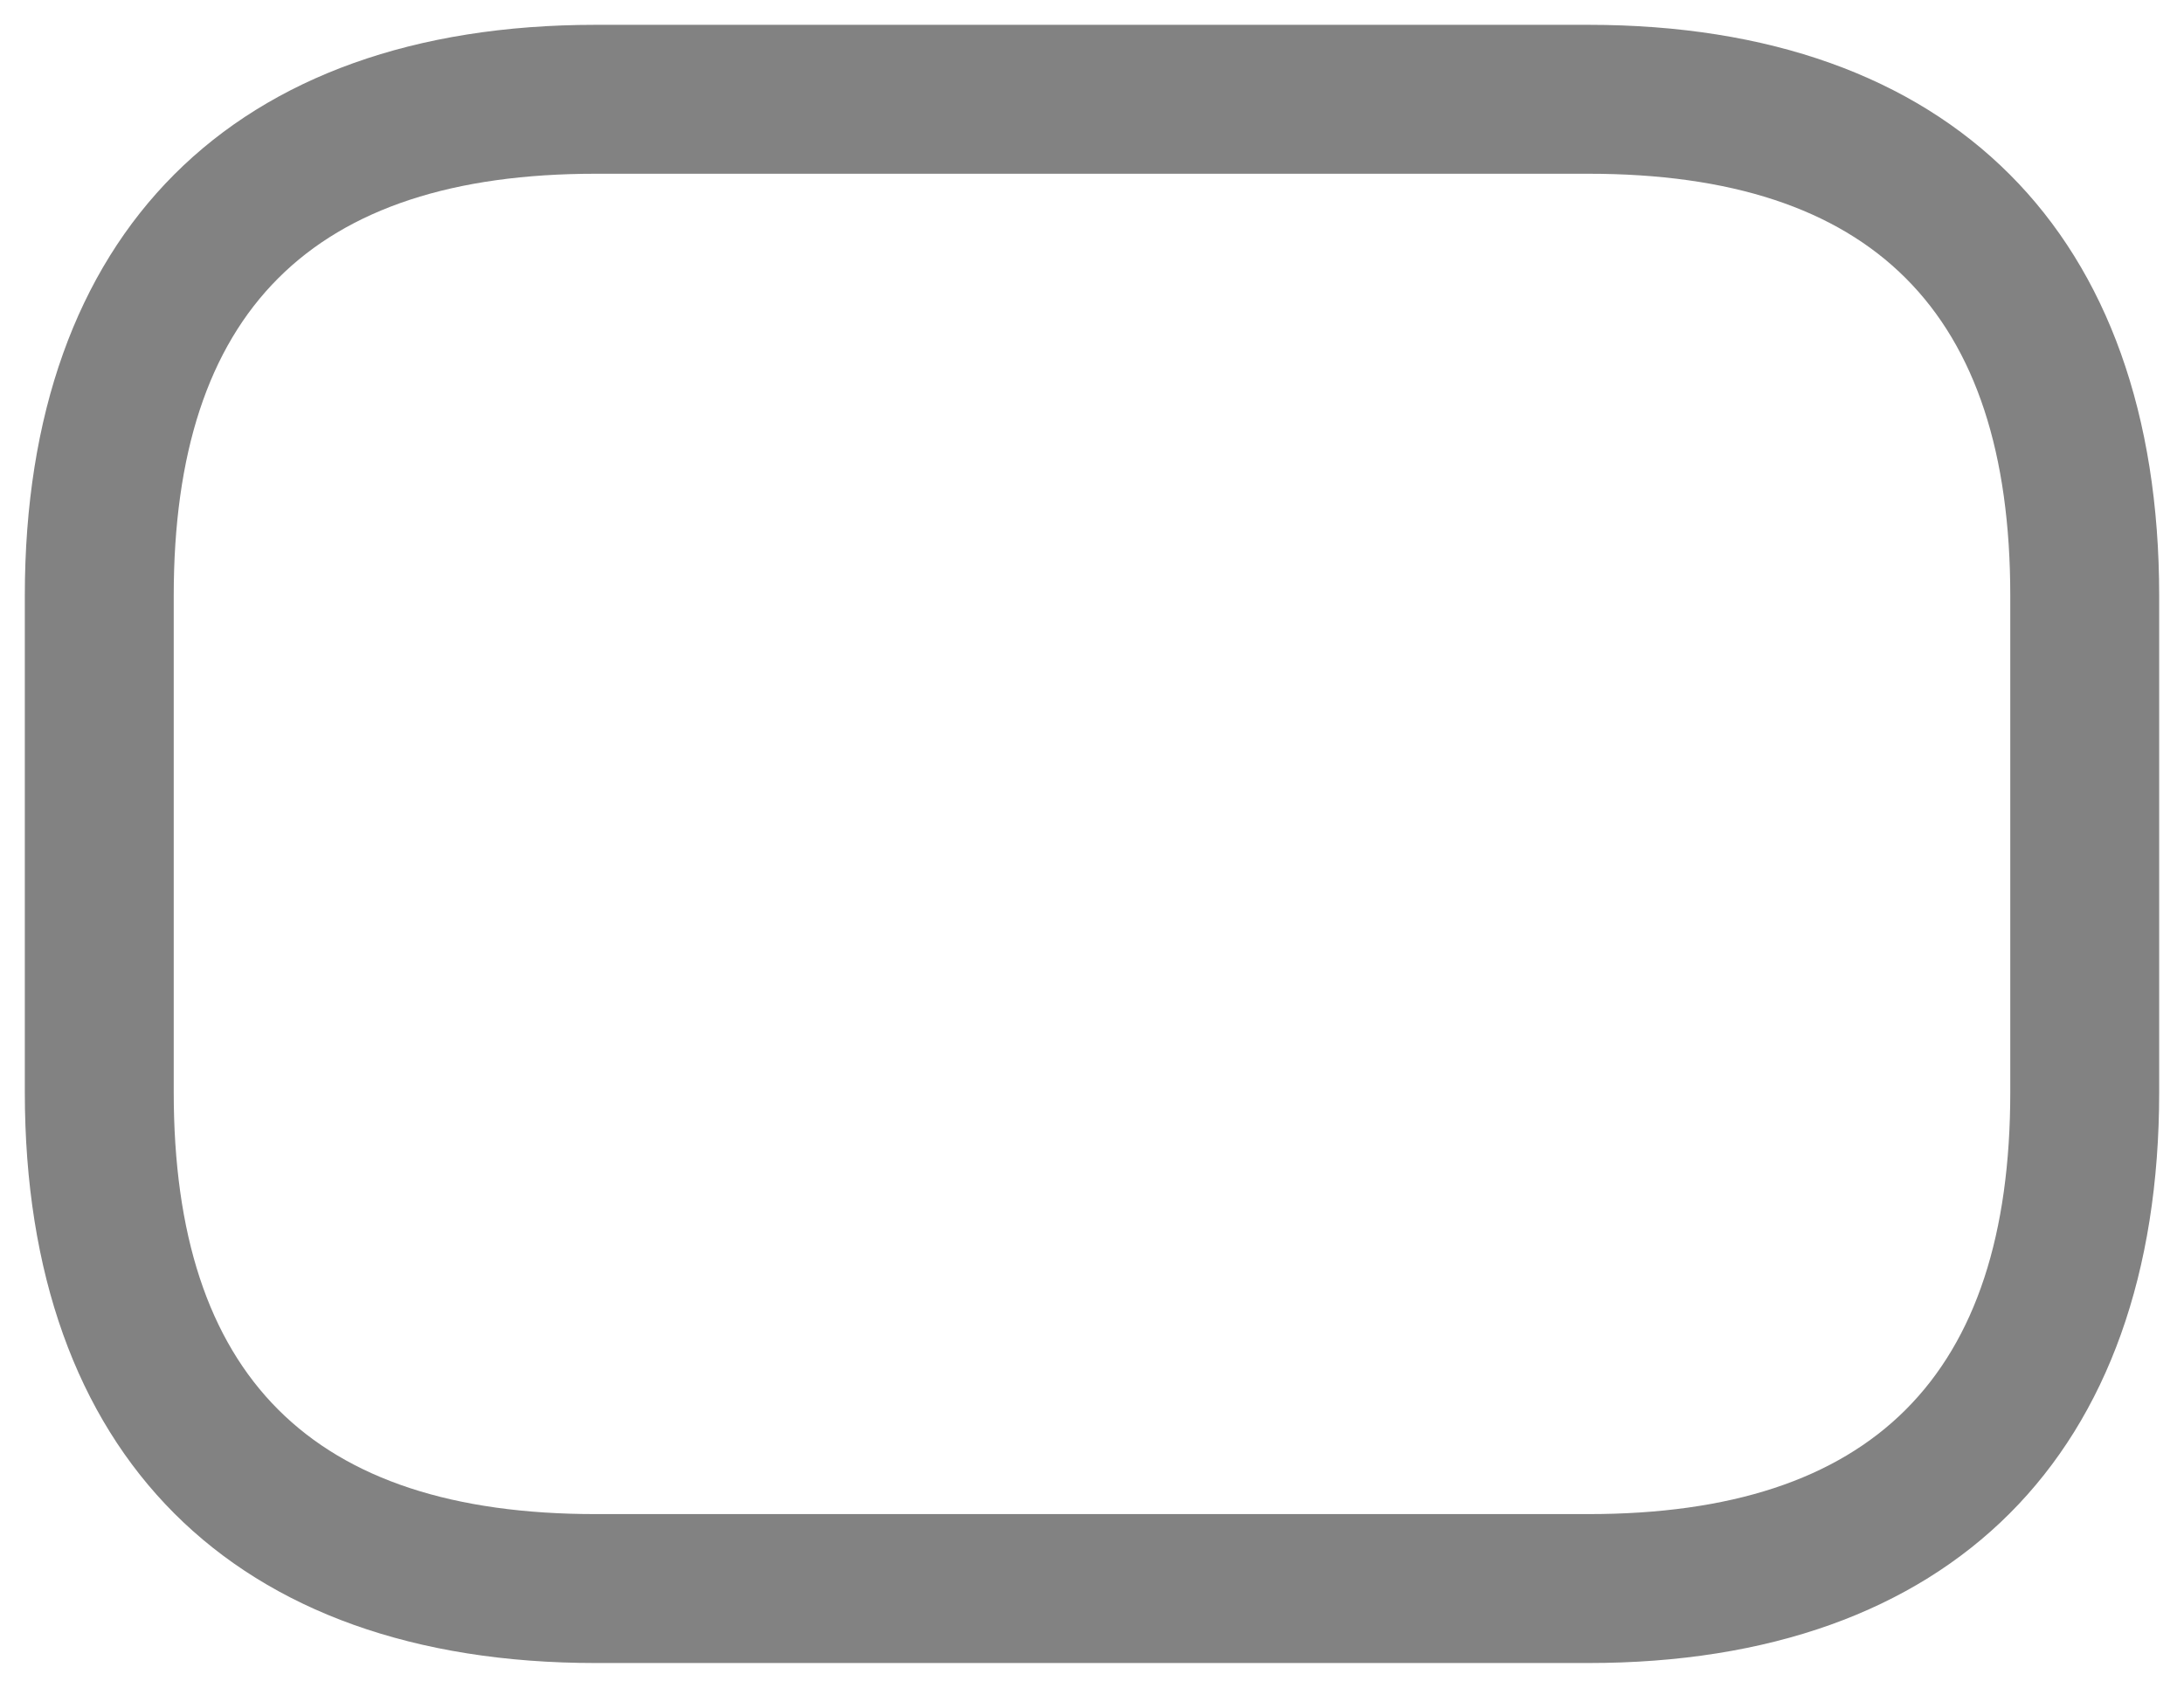 <svg width="22" height="17" viewBox="0 0 22 17" fill="none" xmlns="http://www.w3.org/2000/svg">
<path d="M16 16.75H6C2.35 16.75 0.25 14.65 0.25 11V6C0.25 2.35 2.35 0.25 6 0.25H16C19.65 0.25 21.75 2.35 21.75 6V11C21.75 14.65 19.65 16.75 16 16.75ZM6 1.75C3.14 1.75 1.75 3.14 1.75 6V11C1.75 13.86 3.14 15.25 6 15.25H16C18.86 15.25 20.25 13.86 20.25 11V6C20.25 3.14 18.86 1.75 16 1.75H6Z" fill="#828282"/>
</svg>
